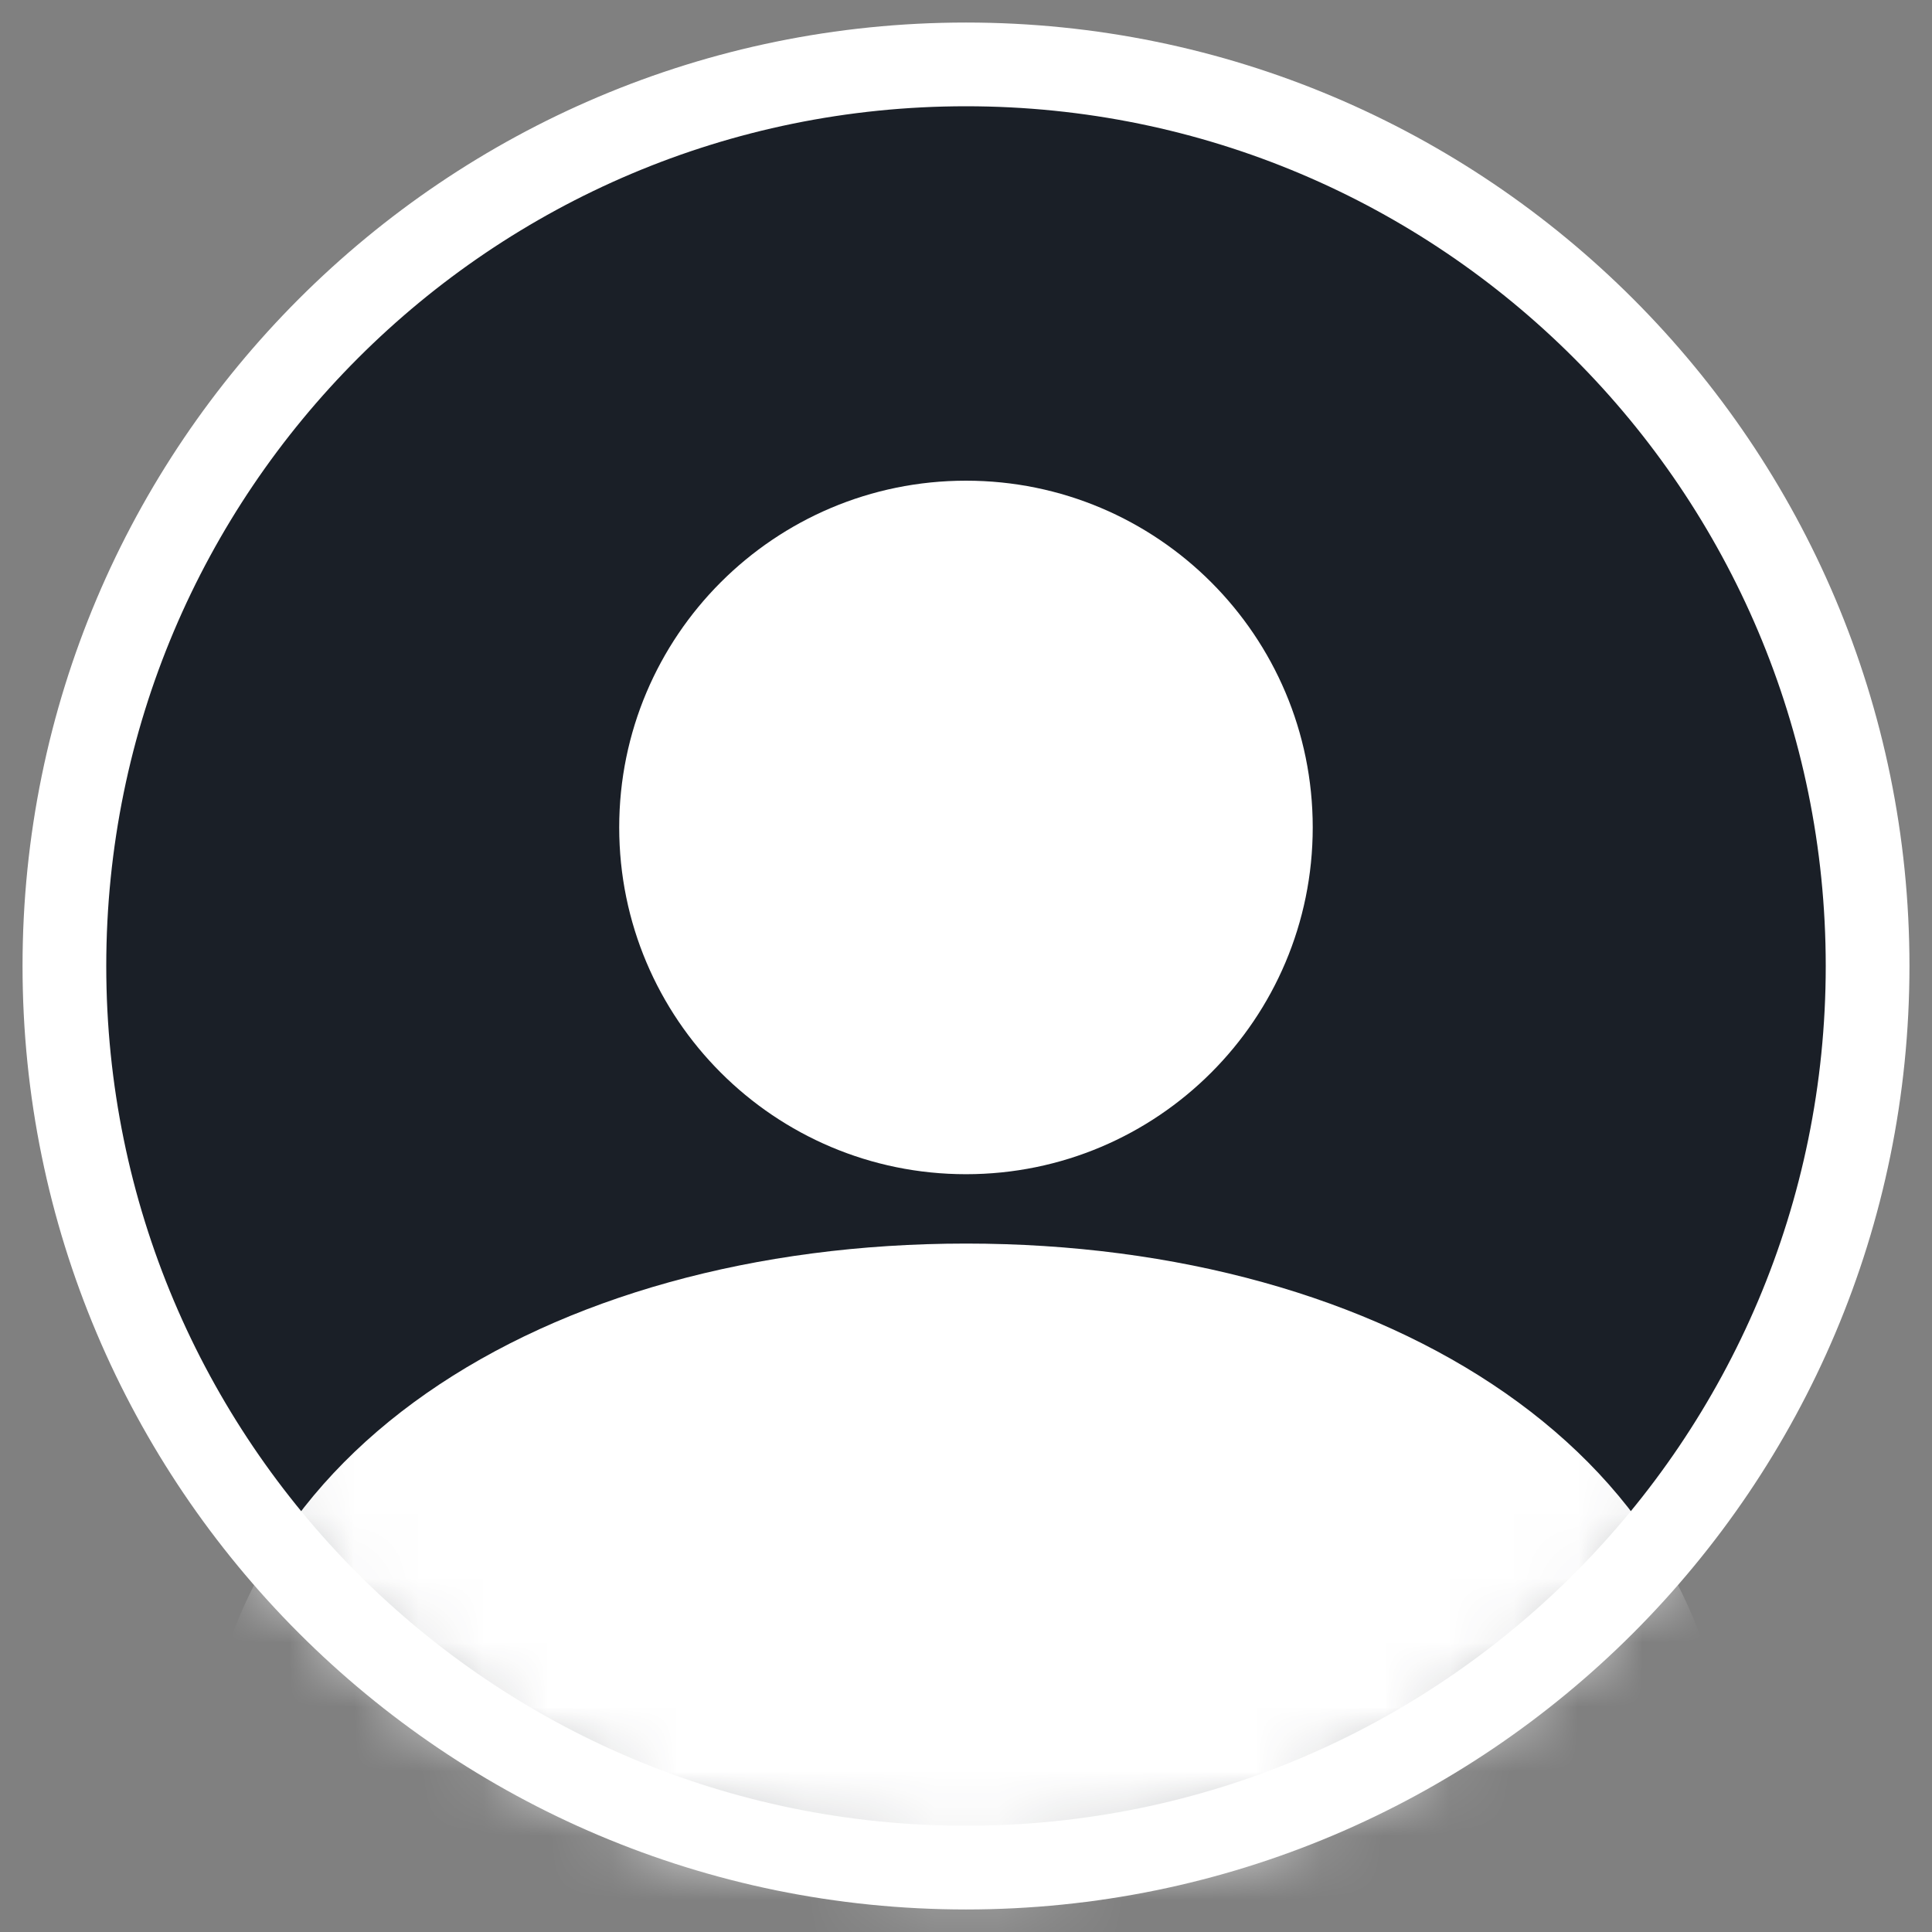 <svg width="30" height="30" viewBox="0 0 30 30" fill="none" xmlns="http://www.w3.org/2000/svg">
<rect x="0" y="0" width="30" height="30" fill="#808080" stroke="none"/>
<path d="M15 29C22.732 29 29 22.732 29 15C29 7.268 22.732 1 15 1C7.268 1 1 7.268 1 15C1 22.732 7.268 29 15 29Z" fill="#1A1F27"/>
<mask id="mask0_1061_15705" style="mask-type:alpha" maskUnits="userSpaceOnUse" x="0" y="0" width="30" height="30">
<path d="M15 29C22.732 29 29 22.732 29 15C29 7.268 22.732 1 15 1C7.268 1 1 7.268 1 15C1 22.732 7.268 29 15 29Z" fill="#1A1F27" stroke="black" stroke-width="0.459" stroke-linecap="round" stroke-linejoin="round"/>
</mask>
<g mask="url(#mask0_1061_15705)">
</g>
<mask id="mask1_1061_15705" style="mask-type:alpha" maskUnits="userSpaceOnUse" x="0" y="0" width="30" height="30">
<path d="M15 29C22.732 29 29 22.732 29 15C29 7.268 22.732 1 15 1C7.268 1 1 7.268 1 15C1 22.732 7.268 29 15 29Z" fill="#1A1F27" stroke="black" stroke-width="0.459" stroke-linecap="round" stroke-linejoin="round"/>
</mask>
<g mask="url(#mask1_1061_15705)">
<path d="M15 18.233C17.974 18.233 20.384 15.822 20.384 12.848C20.384 9.875 17.974 7.464 15 7.464C12.026 7.464 9.615 9.875 9.615 12.848C9.615 15.822 12.026 18.233 15 18.233Z" fill="white"/>
<path d="M15.001 32.125C21.543 32.125 26.847 33.29 26.847 27.956C26.847 22.623 21.543 19.31 15.001 19.31C8.458 19.31 3.154 22.623 3.154 27.956C3.154 33.29 8.458 32.125 15.001 32.125Z" fill="white"/>
</g>
<path d="M15 29C22.732 29 29 22.732 29 15C29 7.268 22.732 1 15 1C7.268 1 1 7.268 1 15C1 22.732 7.268 29 15 29Z" stroke="white" stroke-width="1.3" stroke-linecap="round" stroke-linejoin="round"/>
</svg>
